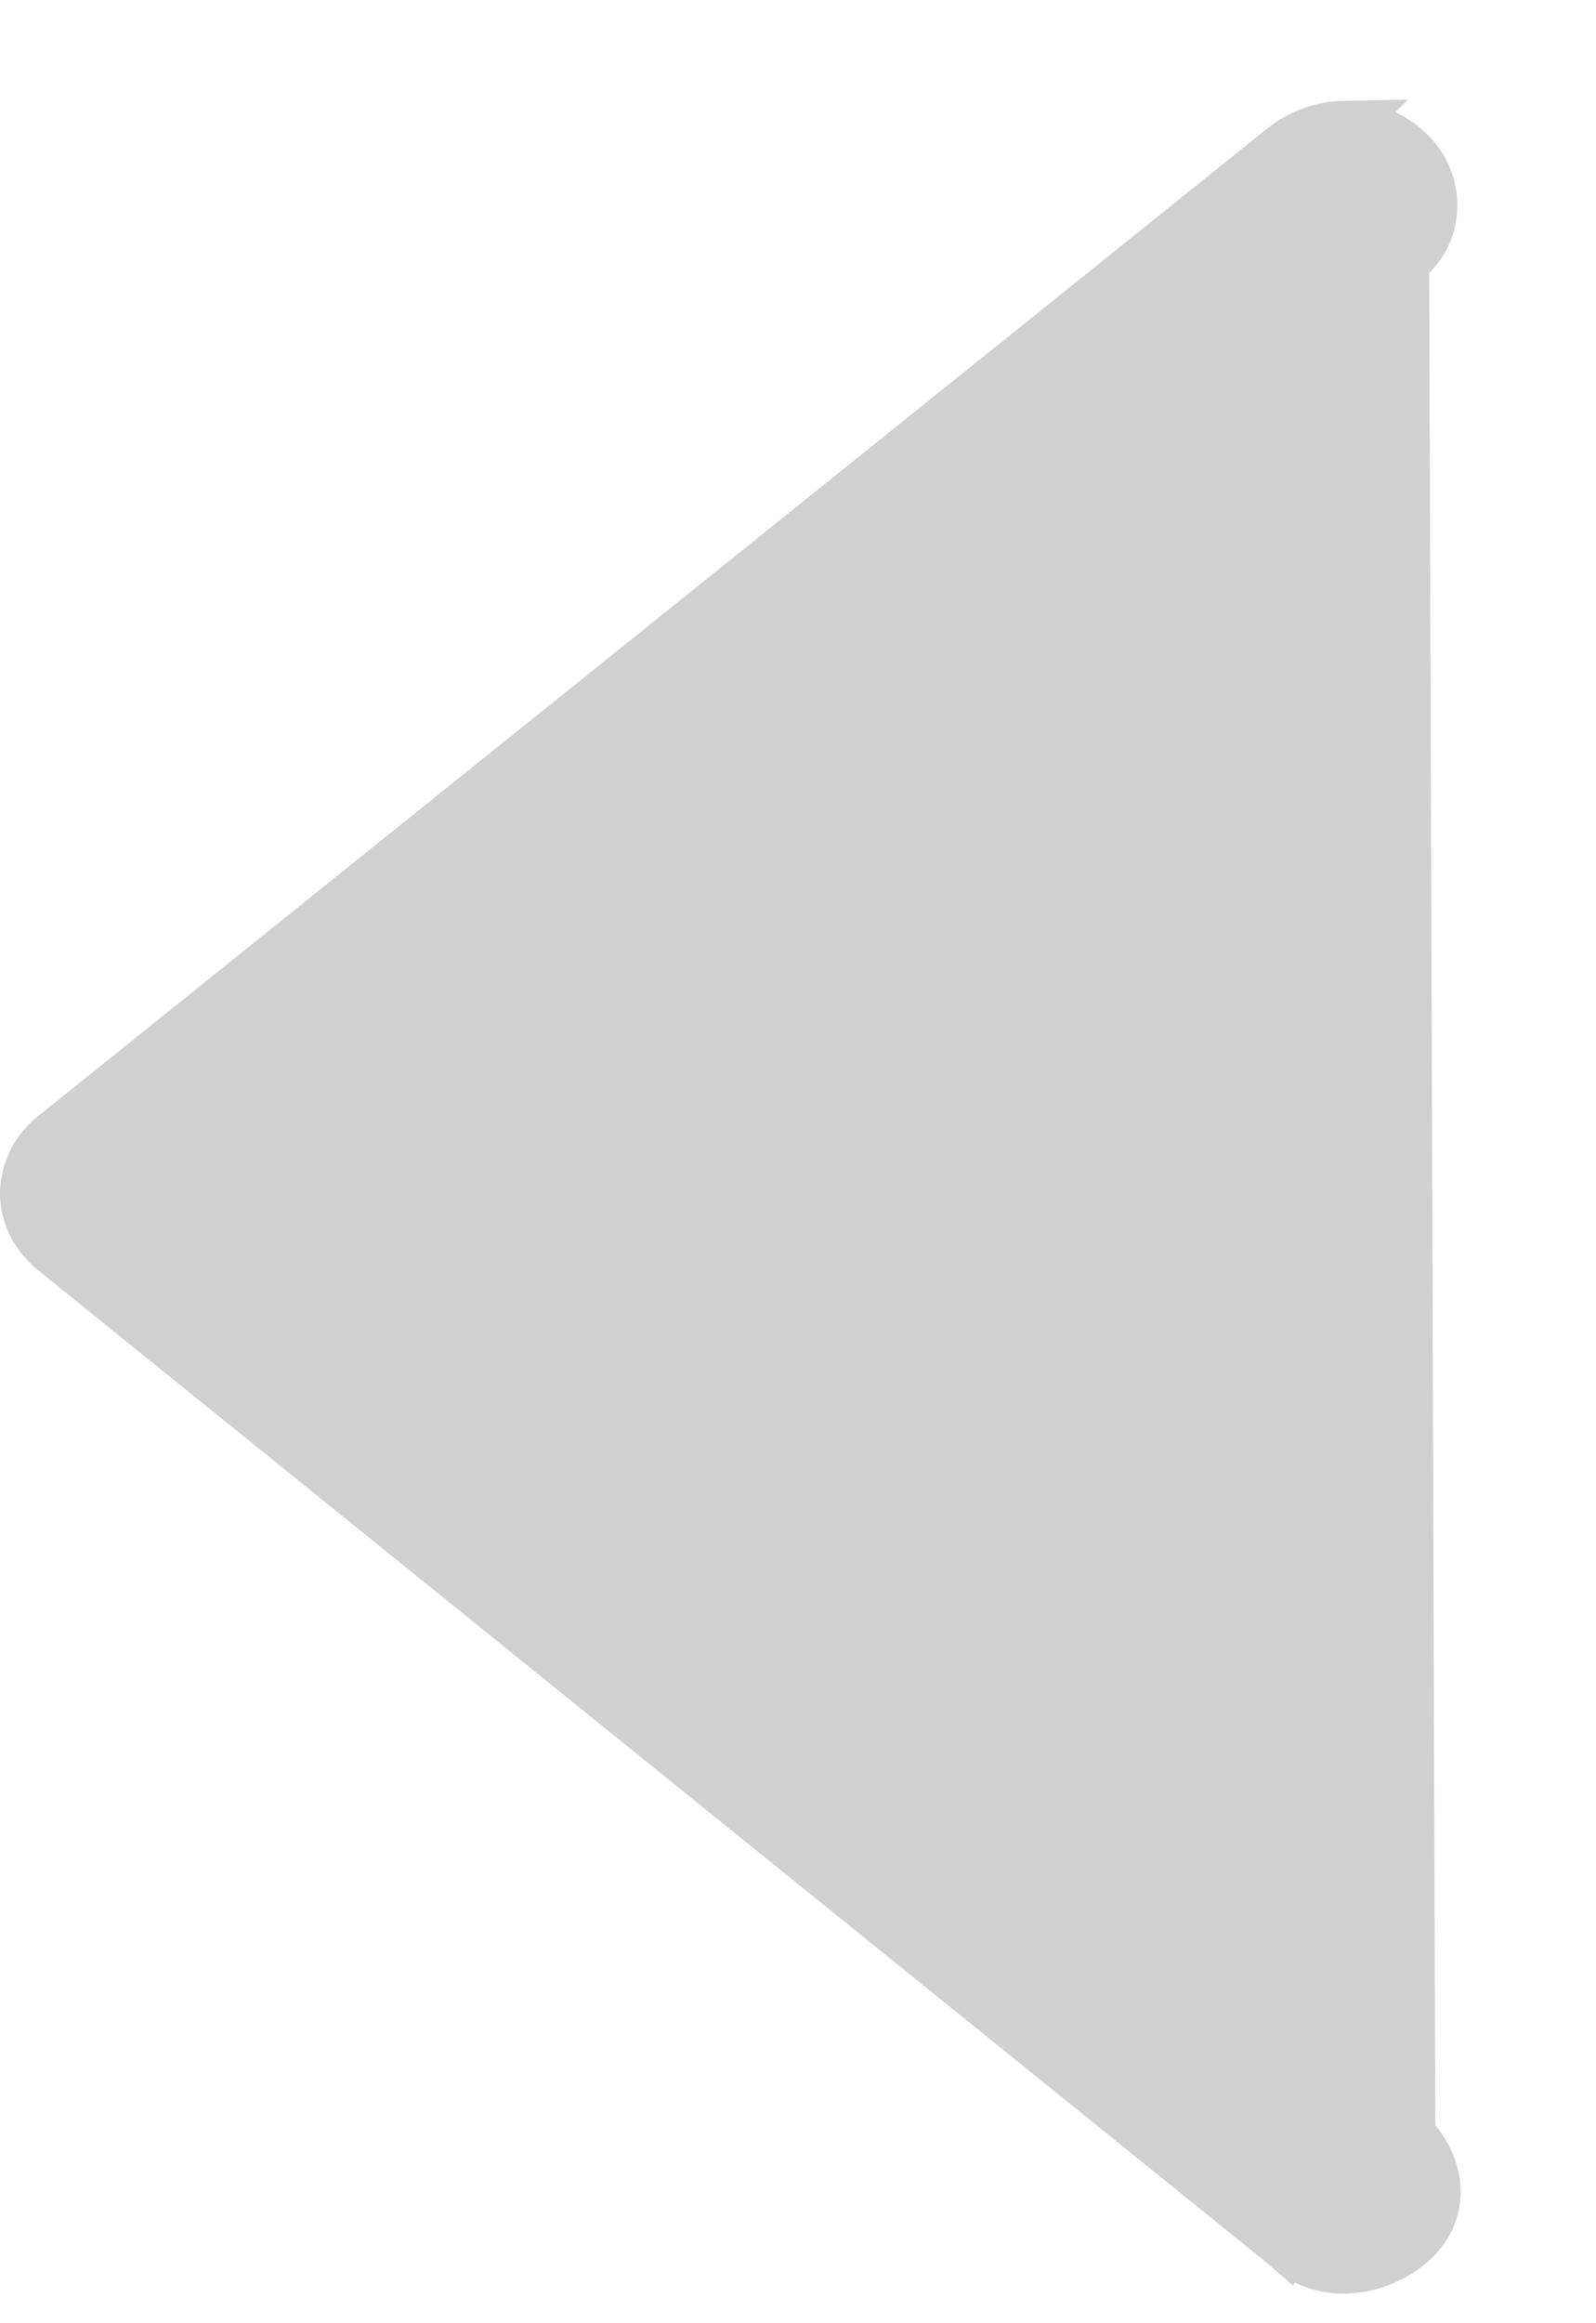 <svg width="11" height="16" fill="none" xmlns="http://www.w3.org/2000/svg"><path d="M9.67 1.8h0L1.705 8.253l7.965 6.418.003.002h0a.576.576 0 01.211.366c.018.152-.04.3-.169.408h0M9.67 1.8l.045 13.647M9.67 1.8l.003-.002a.557.557 0 00.139-.165.466.466 0 00.052-.222c0-.295-.268-.536-.603-.536a.685.685 0 00-.411.148L.374 7.828h0l-.003.003a.506.506 0 00-.191.387c0 .15.072.286.191.387h0l.003.002 8.476 6.841.04.035.116-.138-.116.138c.256.215.61.145.825-.036M9.67 1.8l.045 13.647" fill="#D1D0D0" stroke="#D1D0D0" stroke-width=".36"/></svg>